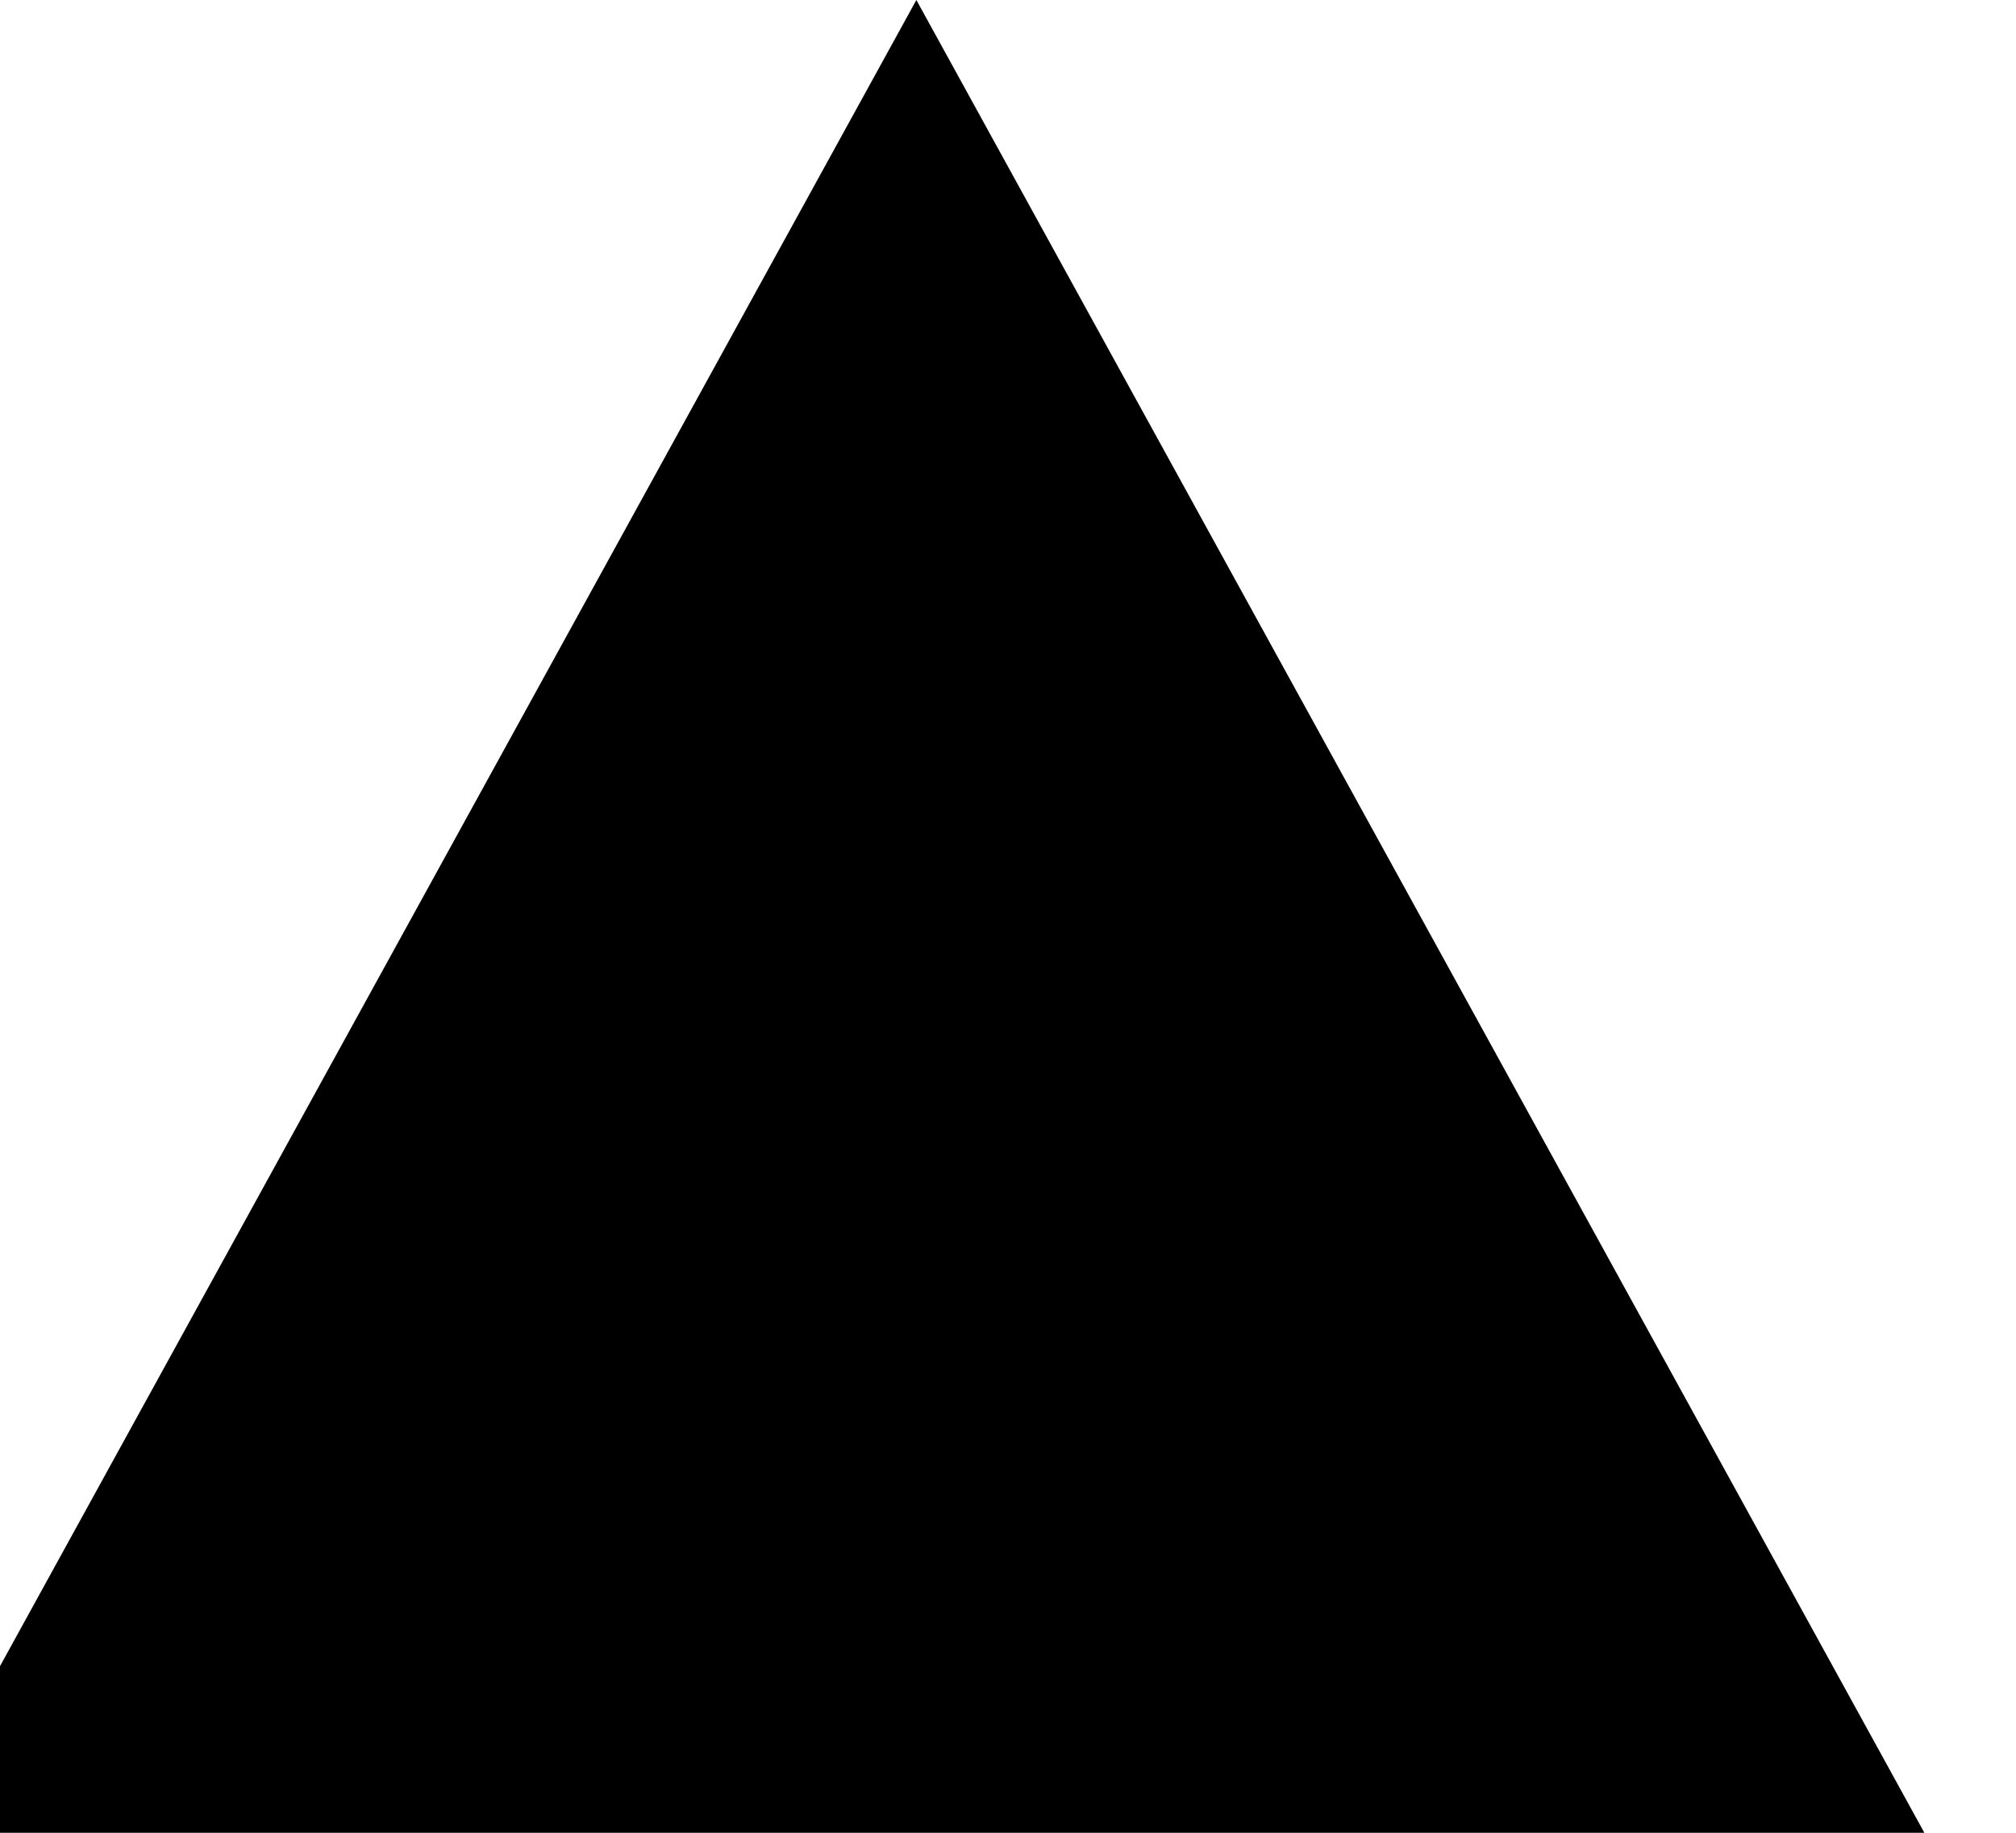 <svg width="11" height="10" viewBox="0 0 11 10" fill="none" xmlns="http://www.w3.org/2000/svg" xmlns:xlink="http://www.w3.org/1999/xlink">
	<desc>
			Created with Pixso.
	</desc>
	<defs/>
	<path id="Vector" d="M5 0L10.5 10L-0.5 10L5 0Z" fill="#000000" fill-opacity="1" fill-rule="nonzero"/>
</svg>
